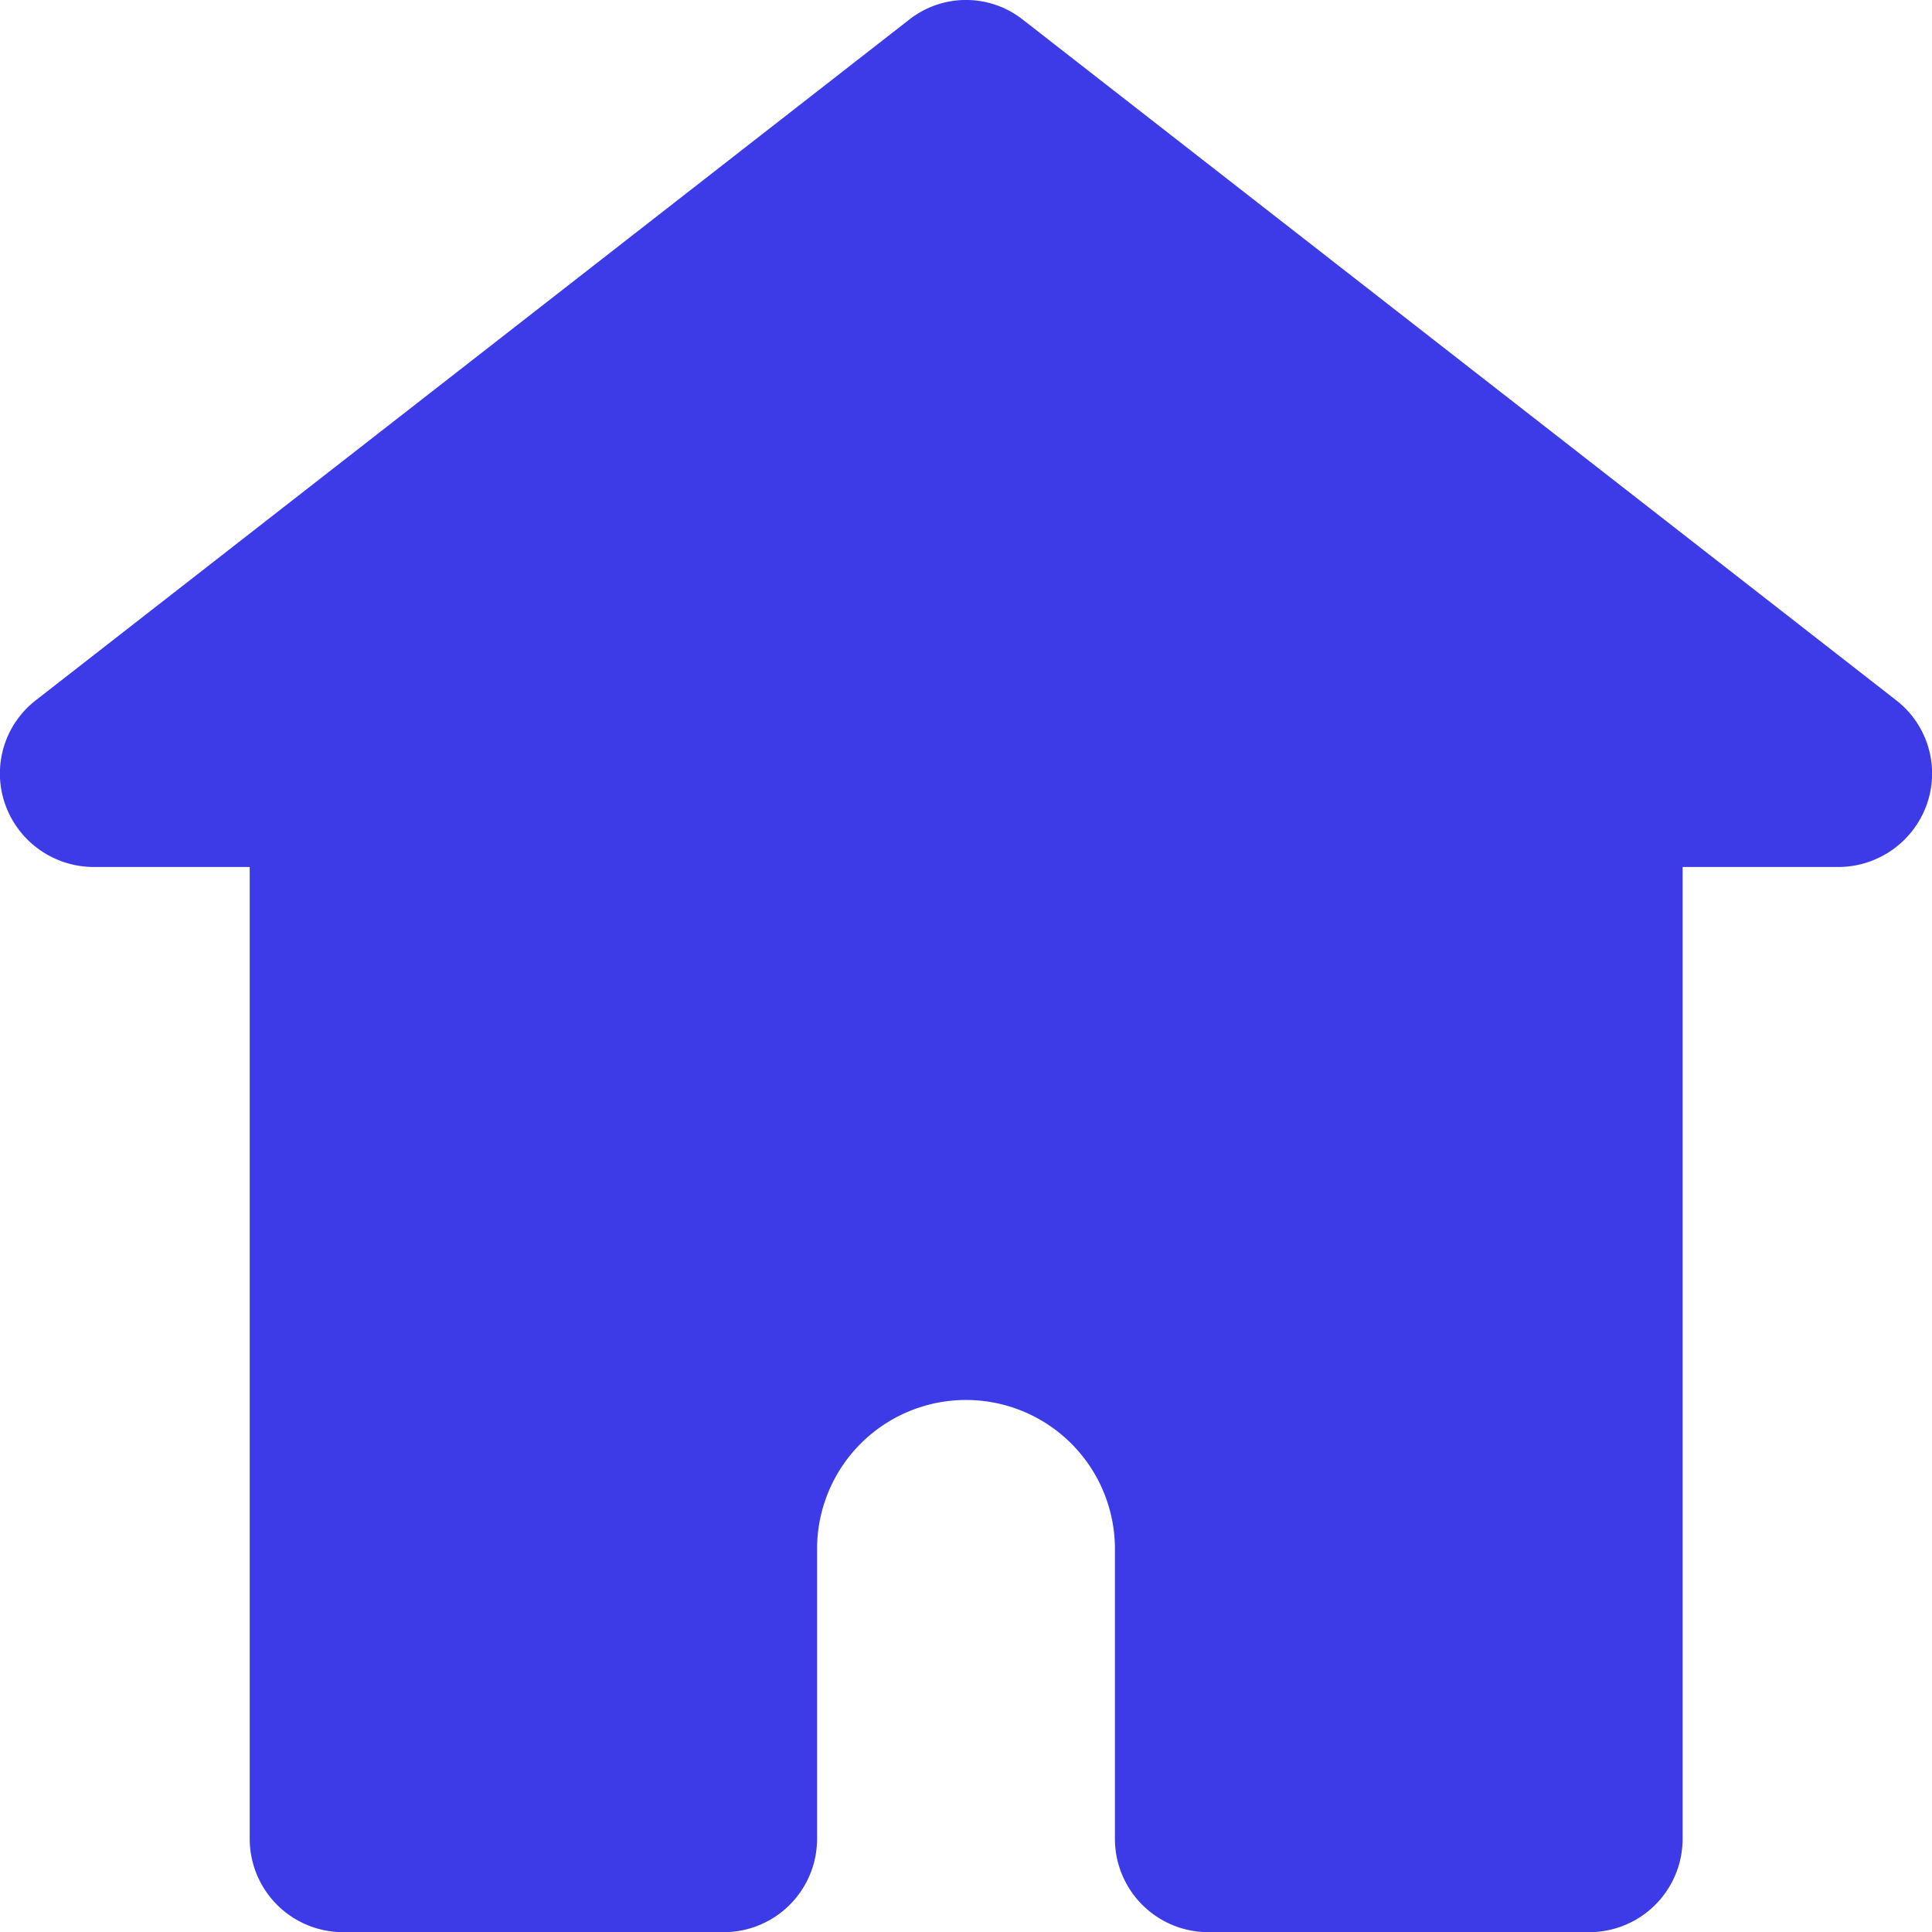 <svg xmlns="http://www.w3.org/2000/svg" width="24" height="24" viewBox="0 0 24 24">
  <path id="_44974094040447a73c9f29351d366872" data-name="44974094040447a73c9f29351d366872" d="M13.21.747a1.141,1.141,0,0,0-1.424,0L.948,9.193a1.151,1.151,0,0,0-.387,1.293,1.168,1.168,0,0,0,1.1.782H3.6V23.336A1.16,1.16,0,0,0,4.757,24.5h4.73a1.16,1.16,0,0,0,1.161-1.161v-3.6a1.85,1.85,0,1,1,3.7,0v3.6A1.16,1.16,0,0,0,15.509,24.5h4.73A1.16,1.16,0,0,0,21.4,23.336V11.268h1.935a1.168,1.168,0,0,0,1.1-.782,1.151,1.151,0,0,0-.387-1.293Z" transform="translate(-0.498 -0.498)" fill="#3d3be7"/>
</svg>
